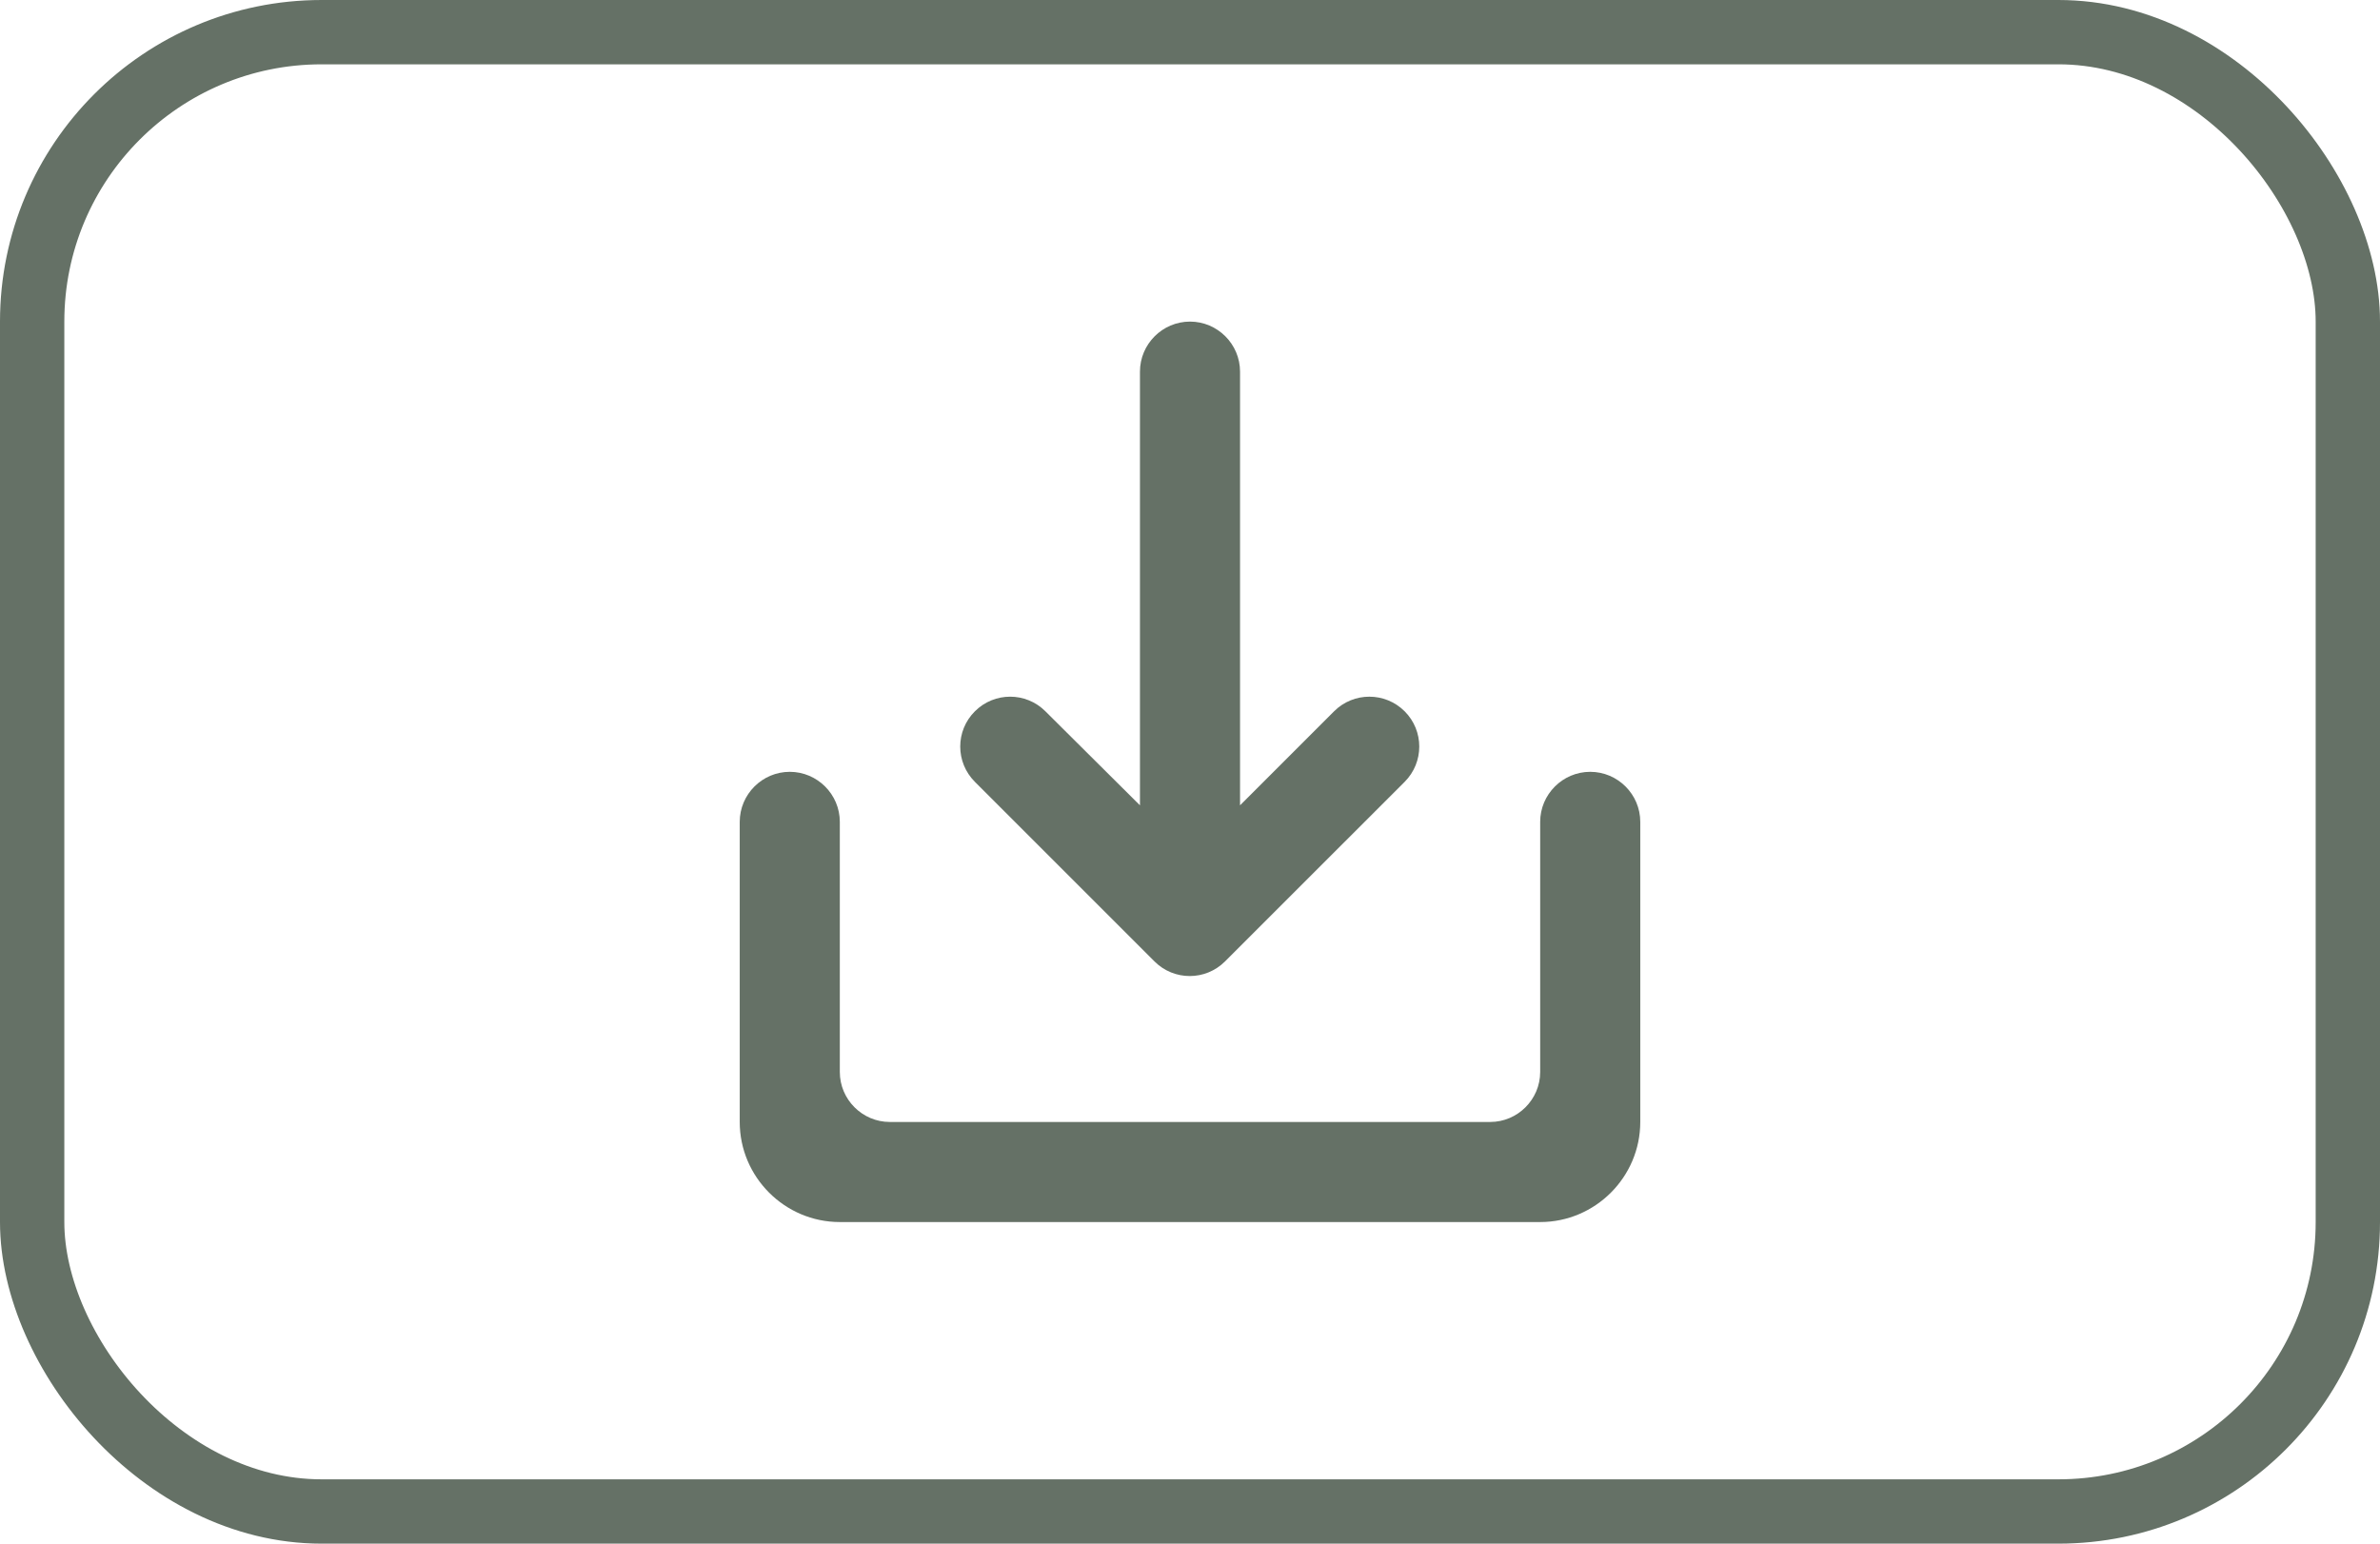 <svg width="37" height="24" viewBox="0 0 37 24" fill="none" xmlns="http://www.w3.org/2000/svg">
<rect x="0.5" y="0.5" width="36" height="23" rx="4.5" stroke="#657166"/>
<path d="M23.944 12.778V16.667C23.944 17.094 23.594 17.444 23.167 17.444H13.833C13.406 17.444 13.056 17.094 13.056 16.667V12.778C13.056 12.35 12.706 12 12.278 12C11.85 12 11.5 12.35 11.5 12.778V17.444C11.5 18.3 12.2 19 13.056 19H23.944C24.8 19 25.5 18.3 25.5 17.444V12.778C25.5 12.35 25.15 12 24.722 12C24.294 12 23.944 12.35 23.944 12.778ZM19.278 12.521L20.74 11.059C21.043 10.756 21.533 10.756 21.837 11.059C22.14 11.362 22.14 11.852 21.837 12.156L19.044 14.948C18.741 15.251 18.251 15.251 17.948 14.948L15.156 12.156C14.852 11.852 14.852 11.362 15.156 11.059C15.459 10.756 15.949 10.756 16.252 11.059L17.722 12.521V5.778C17.722 5.35 18.072 5 18.5 5C18.928 5 19.278 5.35 19.278 5.778V12.521Z" fill="#657166"/>
</svg>
